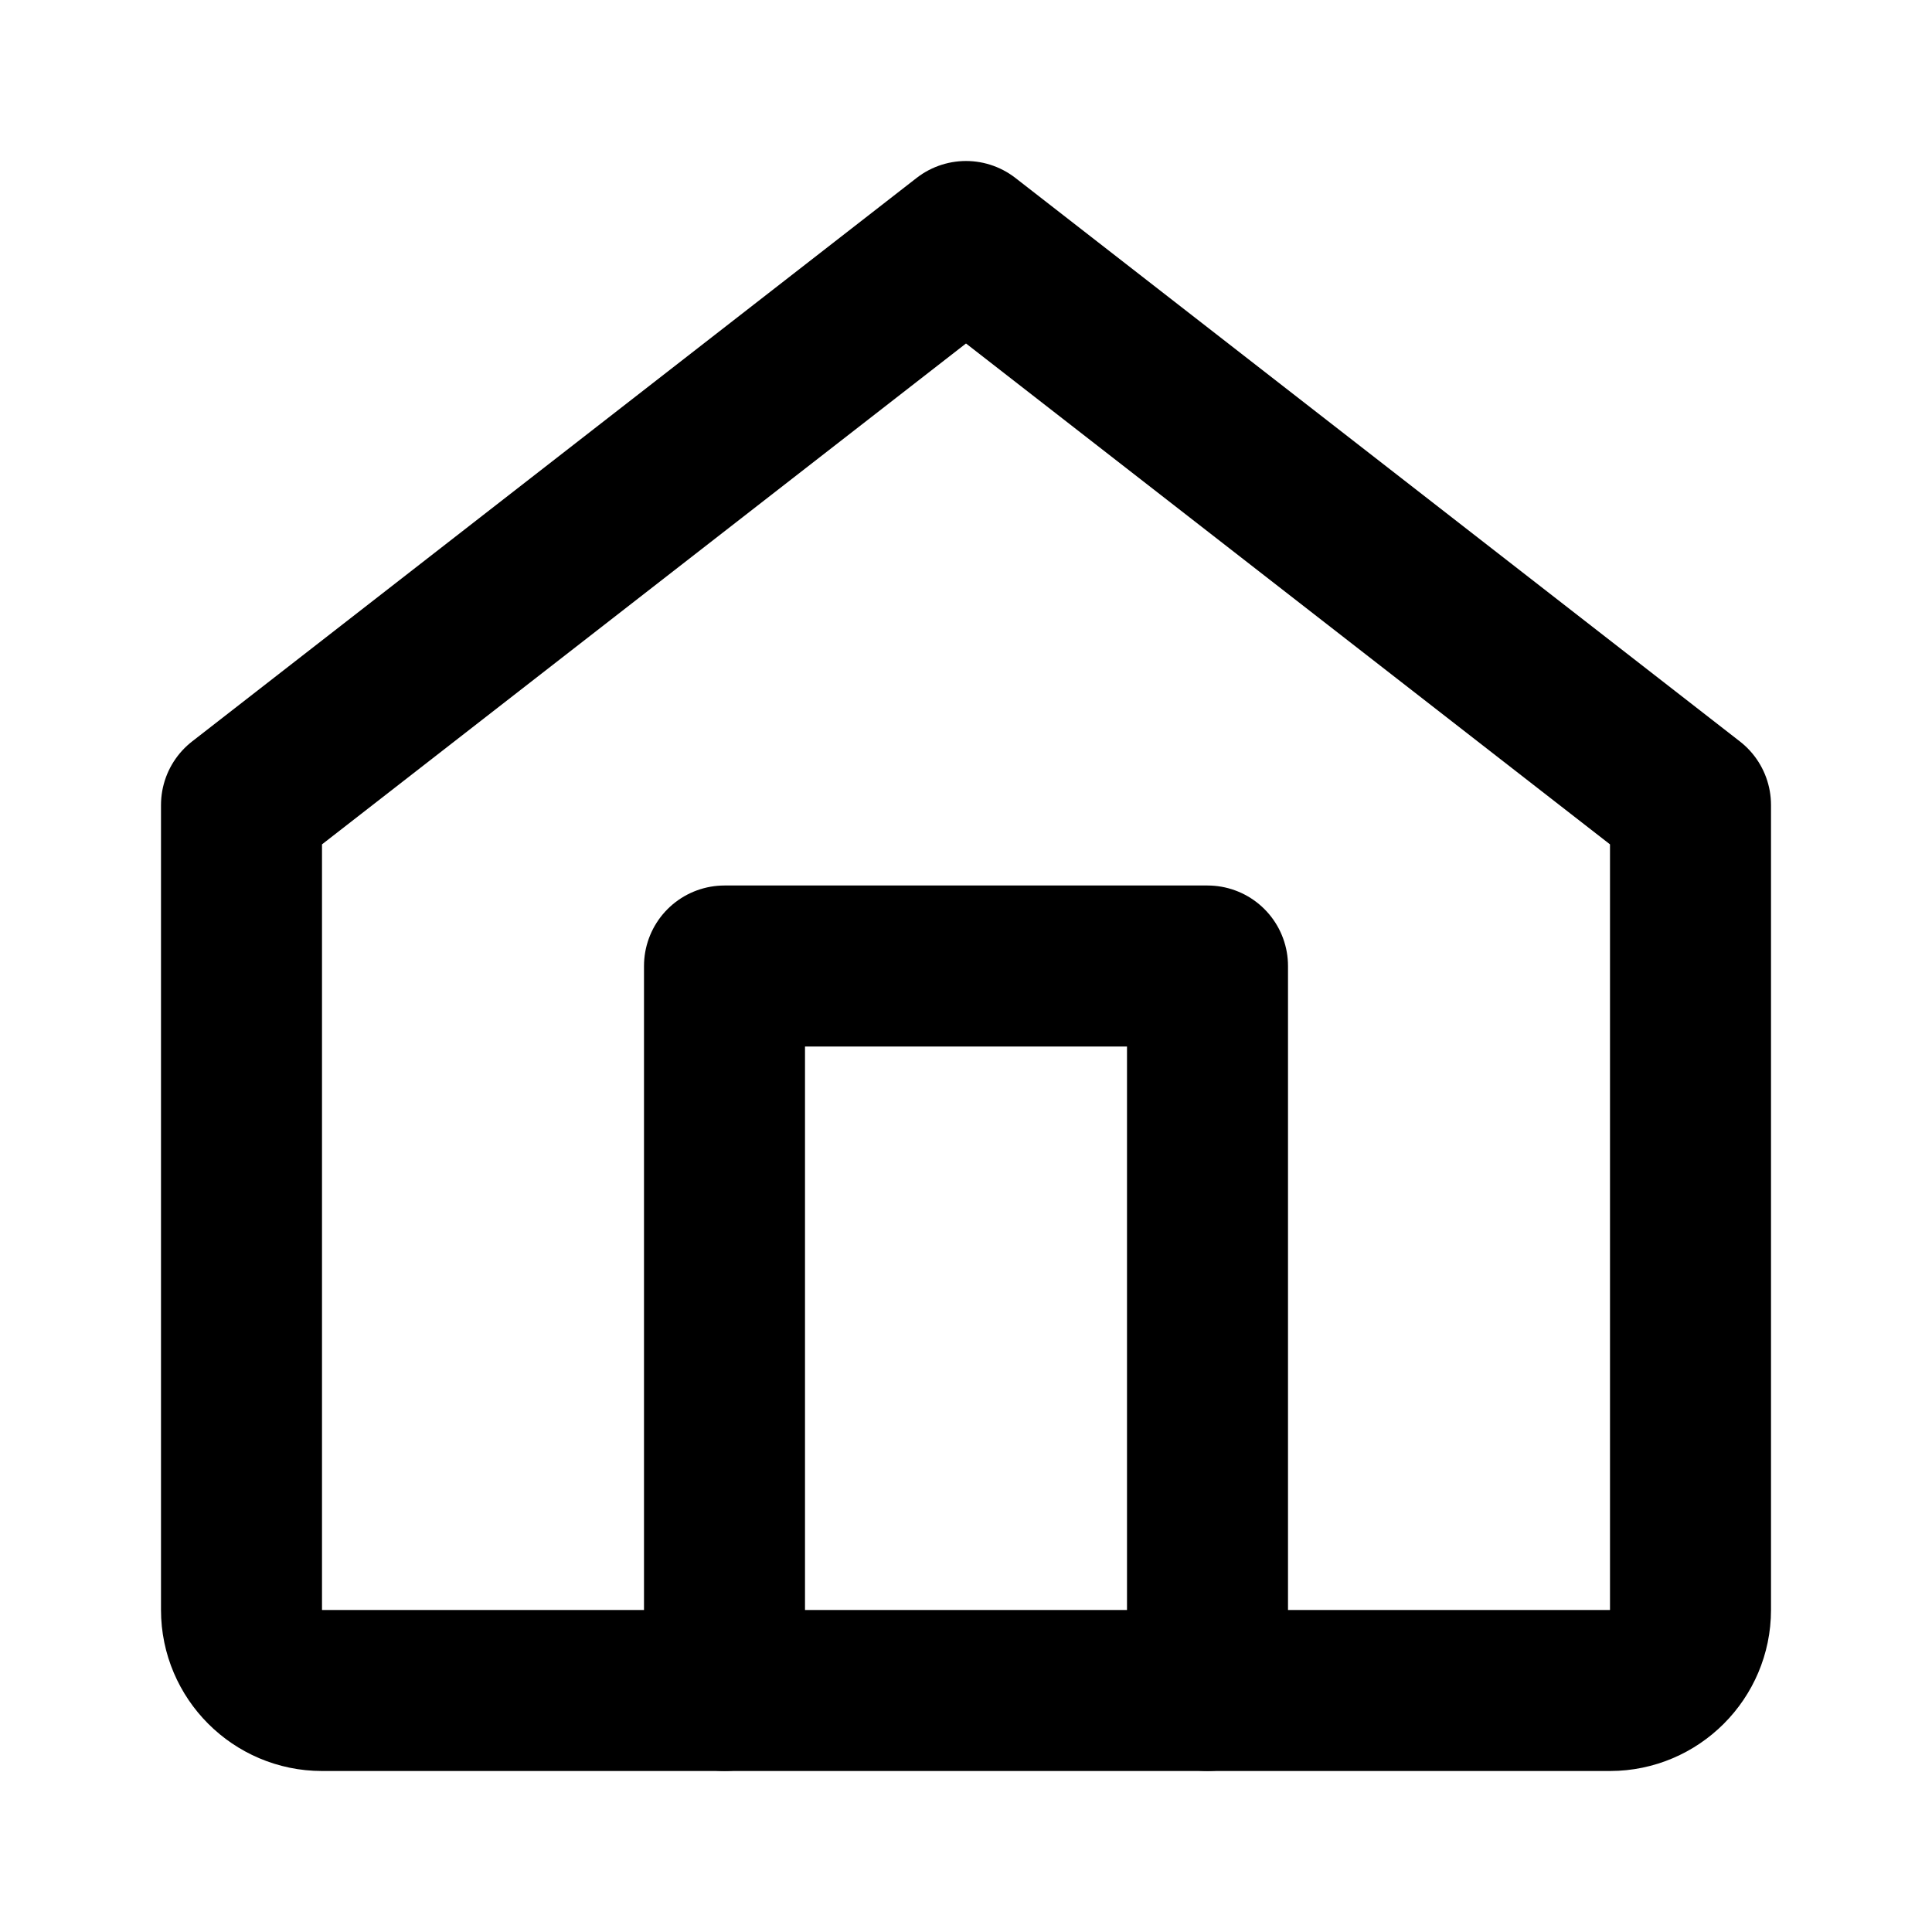 <svg width="24" height="24" viewBox="0 0 24 24" fill="none" xmlns="http://www.w3.org/2000/svg">
  <path d="M3 10L12 3L21 10V20C21 20.55 20.55 21 20 21H4C3.45 21 3 20.55 3 20V10Z" stroke="currentColor" stroke-width="2" stroke-linecap="round" stroke-linejoin="round"/>
  <path d="M9 21V12H15V21" stroke="currentColor" stroke-width="2" stroke-linecap="round" stroke-linejoin="round"/>
</svg>
